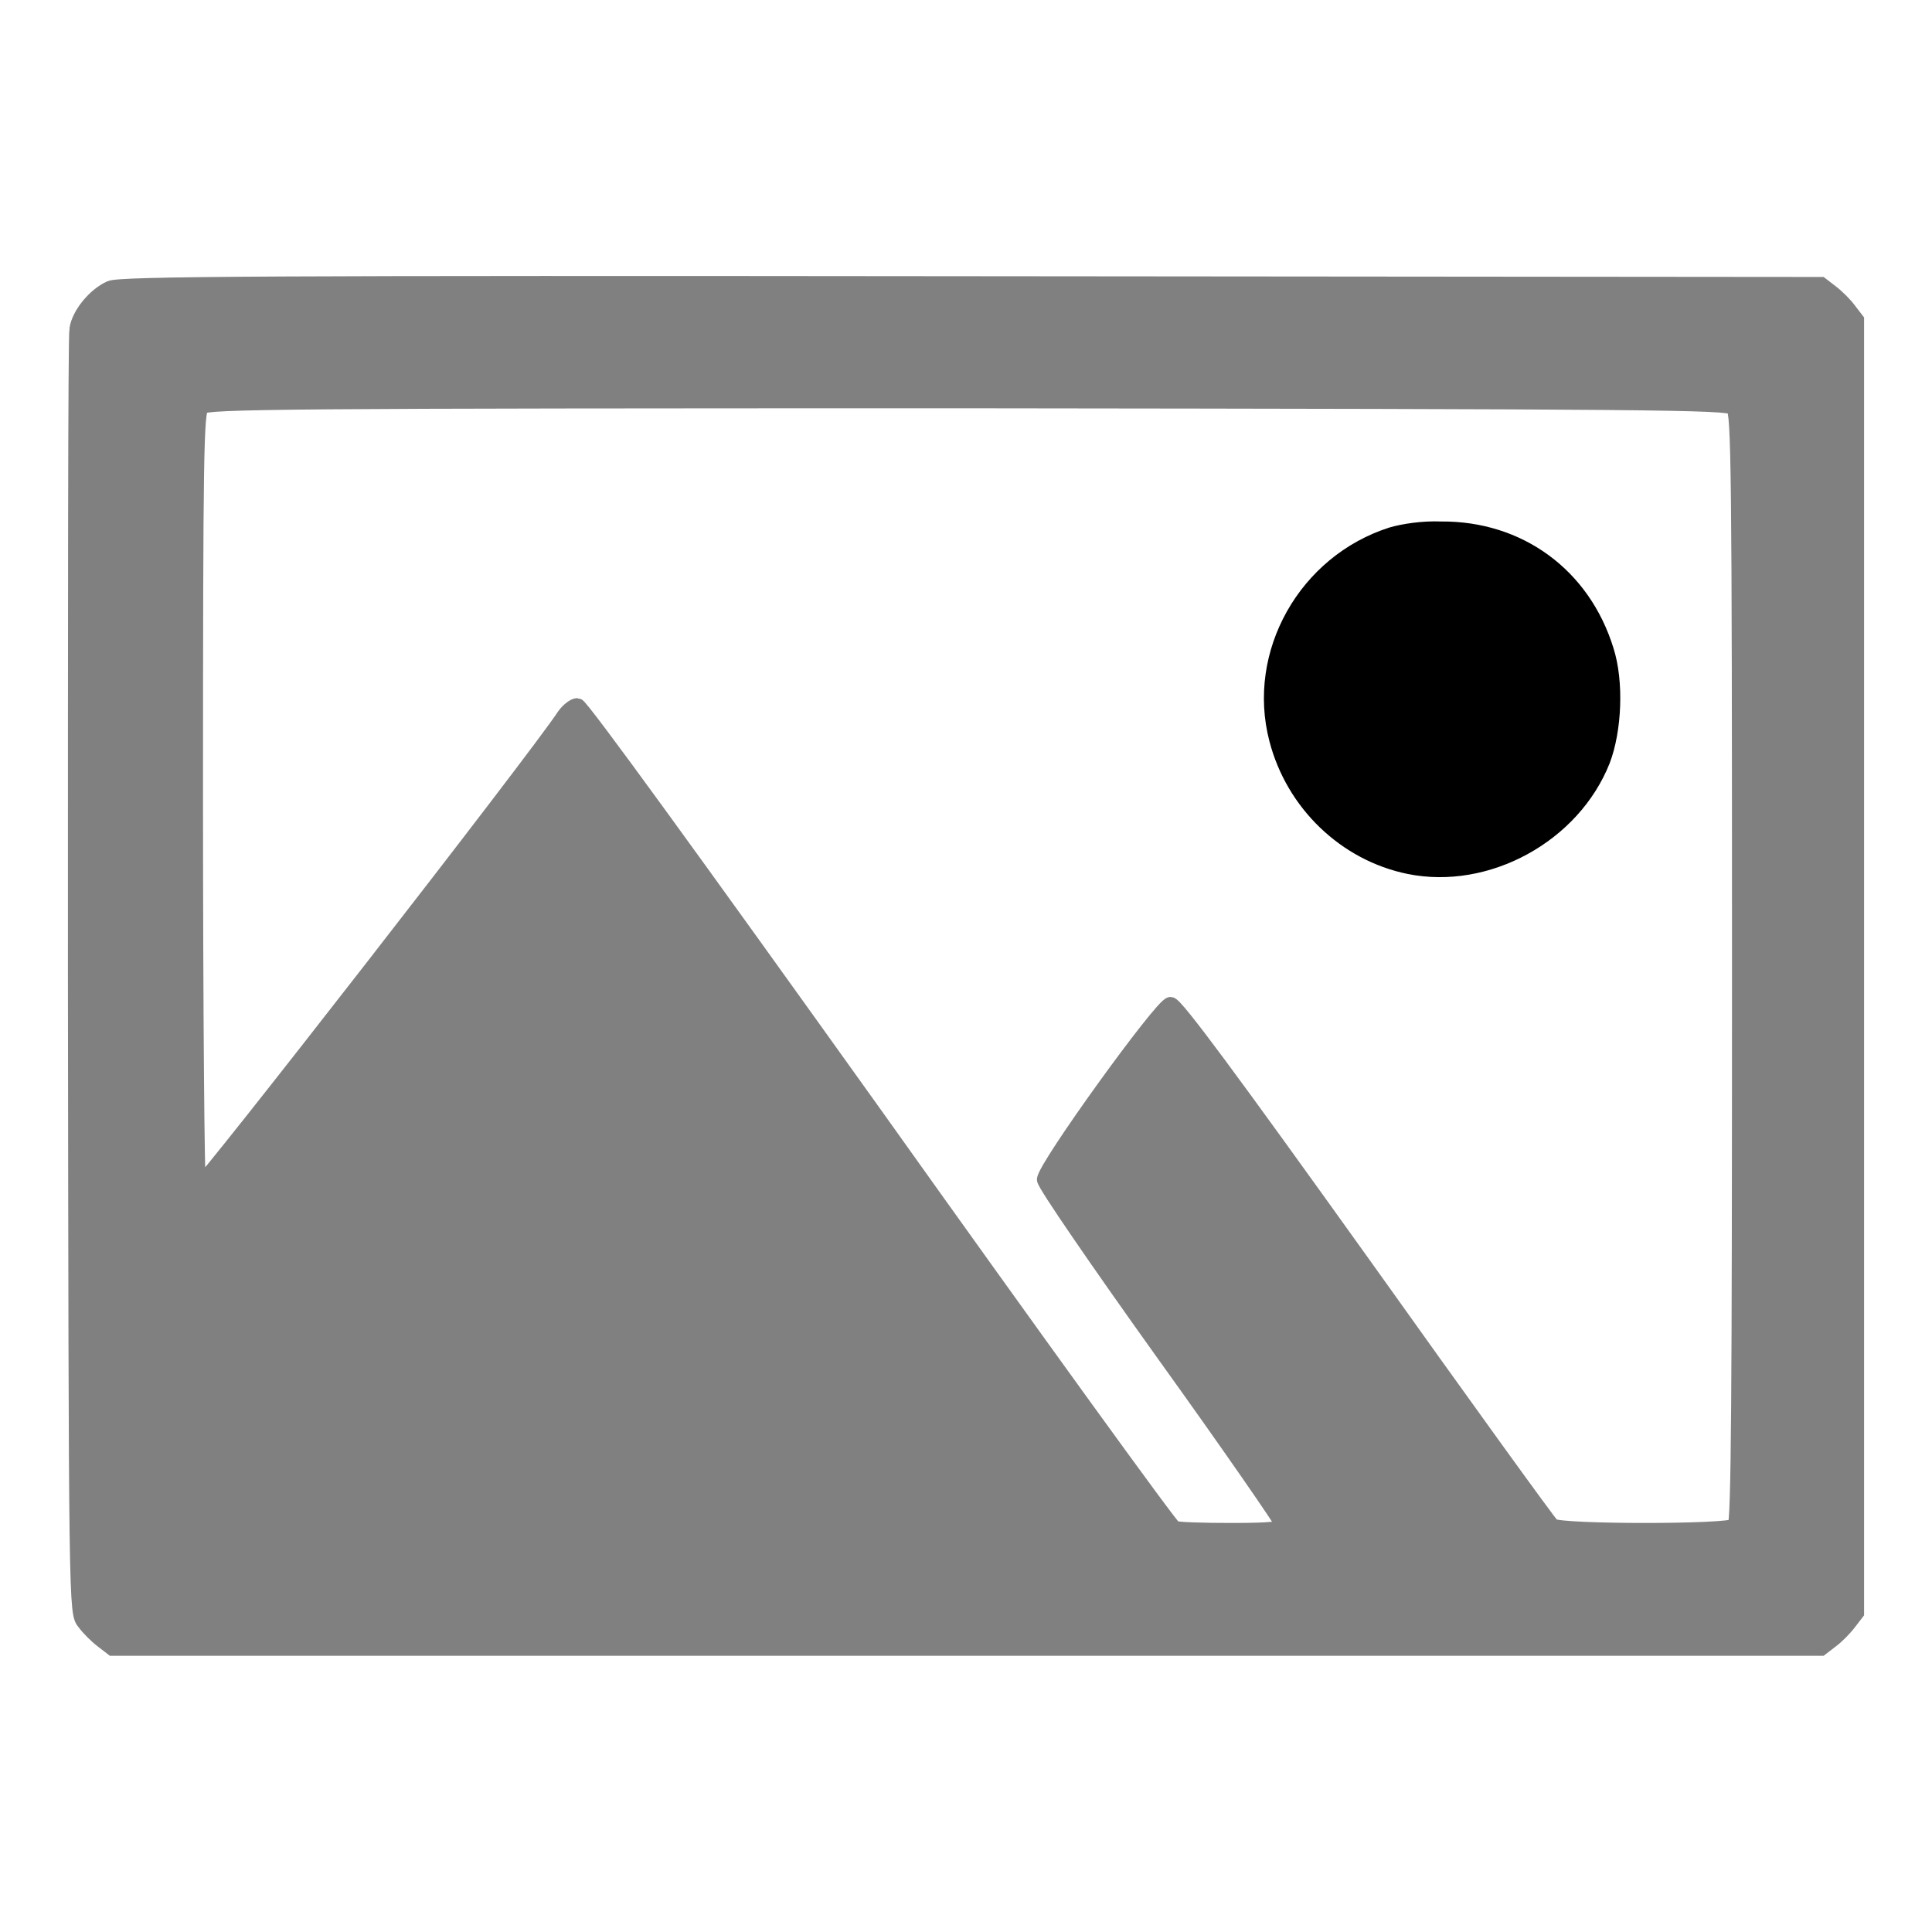 <?xml version="1.0" encoding="utf-8"?>
<!-- Svg Vector Icons : http://www.onlinewebfonts.com/icon -->
<!DOCTYPE svg PUBLIC "-//W3C//DTD SVG 1.1//EN" "http://www.w3.org/Graphics/SVG/1.1/DTD/svg11.dtd">
<svg version="1.1" xmlns="http://www.w3.org/2000/svg" xmlns:xlink="http://www.w3.org/1999/xlink" x="0px" y="0px" viewBox="0 0 256 256" enable-background="new 0 0 256 256" xml:space="preserve">
<g>
    <g>
        <g>
            <path fill="gray" stroke="gray" stroke-width="2" d="M14.6,38.2c-2,0.9-4.1,3.4-4.4,5.4C10,44.4,10,83,10,129.4c0.1,84.2,0.1,84.3,1.2,85.6c0.5,0.7,1.6,1.8,2.4,2.4l1.3,1h113.2h113.2l1.3-1c0.7-0.5,1.8-1.6,2.4-2.4l1-1.3v-85.6V42.4l-1-1.3c-0.5-0.7-1.6-1.8-2.4-2.4l-1.3-1l-112.6-0.1C35.8,37.5,15.8,37.6,14.6,38.2z M229.7,54c0.7,0.7,0.8,8.1,0.8,74.2c0,56.5-0.1,73.6-0.6,74c-0.8,0.8-23,0.8-24.2,0c-0.4-0.3-11.8-16.1-25.2-34.9c-17.4-24.3-24.7-34.2-25.4-34.2c-1.1,0-16.7,21.6-16.7,23.2c0,0.6,7,10.8,15.8,23.1c8.7,12.1,15.8,22.4,15.8,22.7c0,0.5-1.4,0.7-6.8,0.7c-3.8,0-7.2-0.1-7.6-0.3c-0.4-0.1-18.2-24.7-39.5-54.6c-24.1-33.7-39.1-54.4-39.6-54.4c-0.4,0-1.2,0.6-1.7,1.3c-3.5,5.4-48.1,62.7-48.5,62.4c-0.2-0.1-0.4-23.2-0.4-51.4c0-45.8,0.1-51.2,0.8-51.9c0.7-0.7,10.6-0.8,101.6-0.8C219.1,53.2,229,53.3,229.7,54z"/><path fill="#000000" d="M184.1,69.9c-11.9,3.8-19,16.4-15.9,28.3c2.3,8.9,9.5,15.8,18.3,17.6c10.8,2.2,22.7-4.3,26.8-14.7c1.6-4.2,1.9-10.8,0.5-15.2c-3.2-10.4-12.1-16.9-22.9-16.8C188.5,69,185.8,69.4,184.1,69.9z"/>
            </g>
        </g>
    </g>
</svg>
